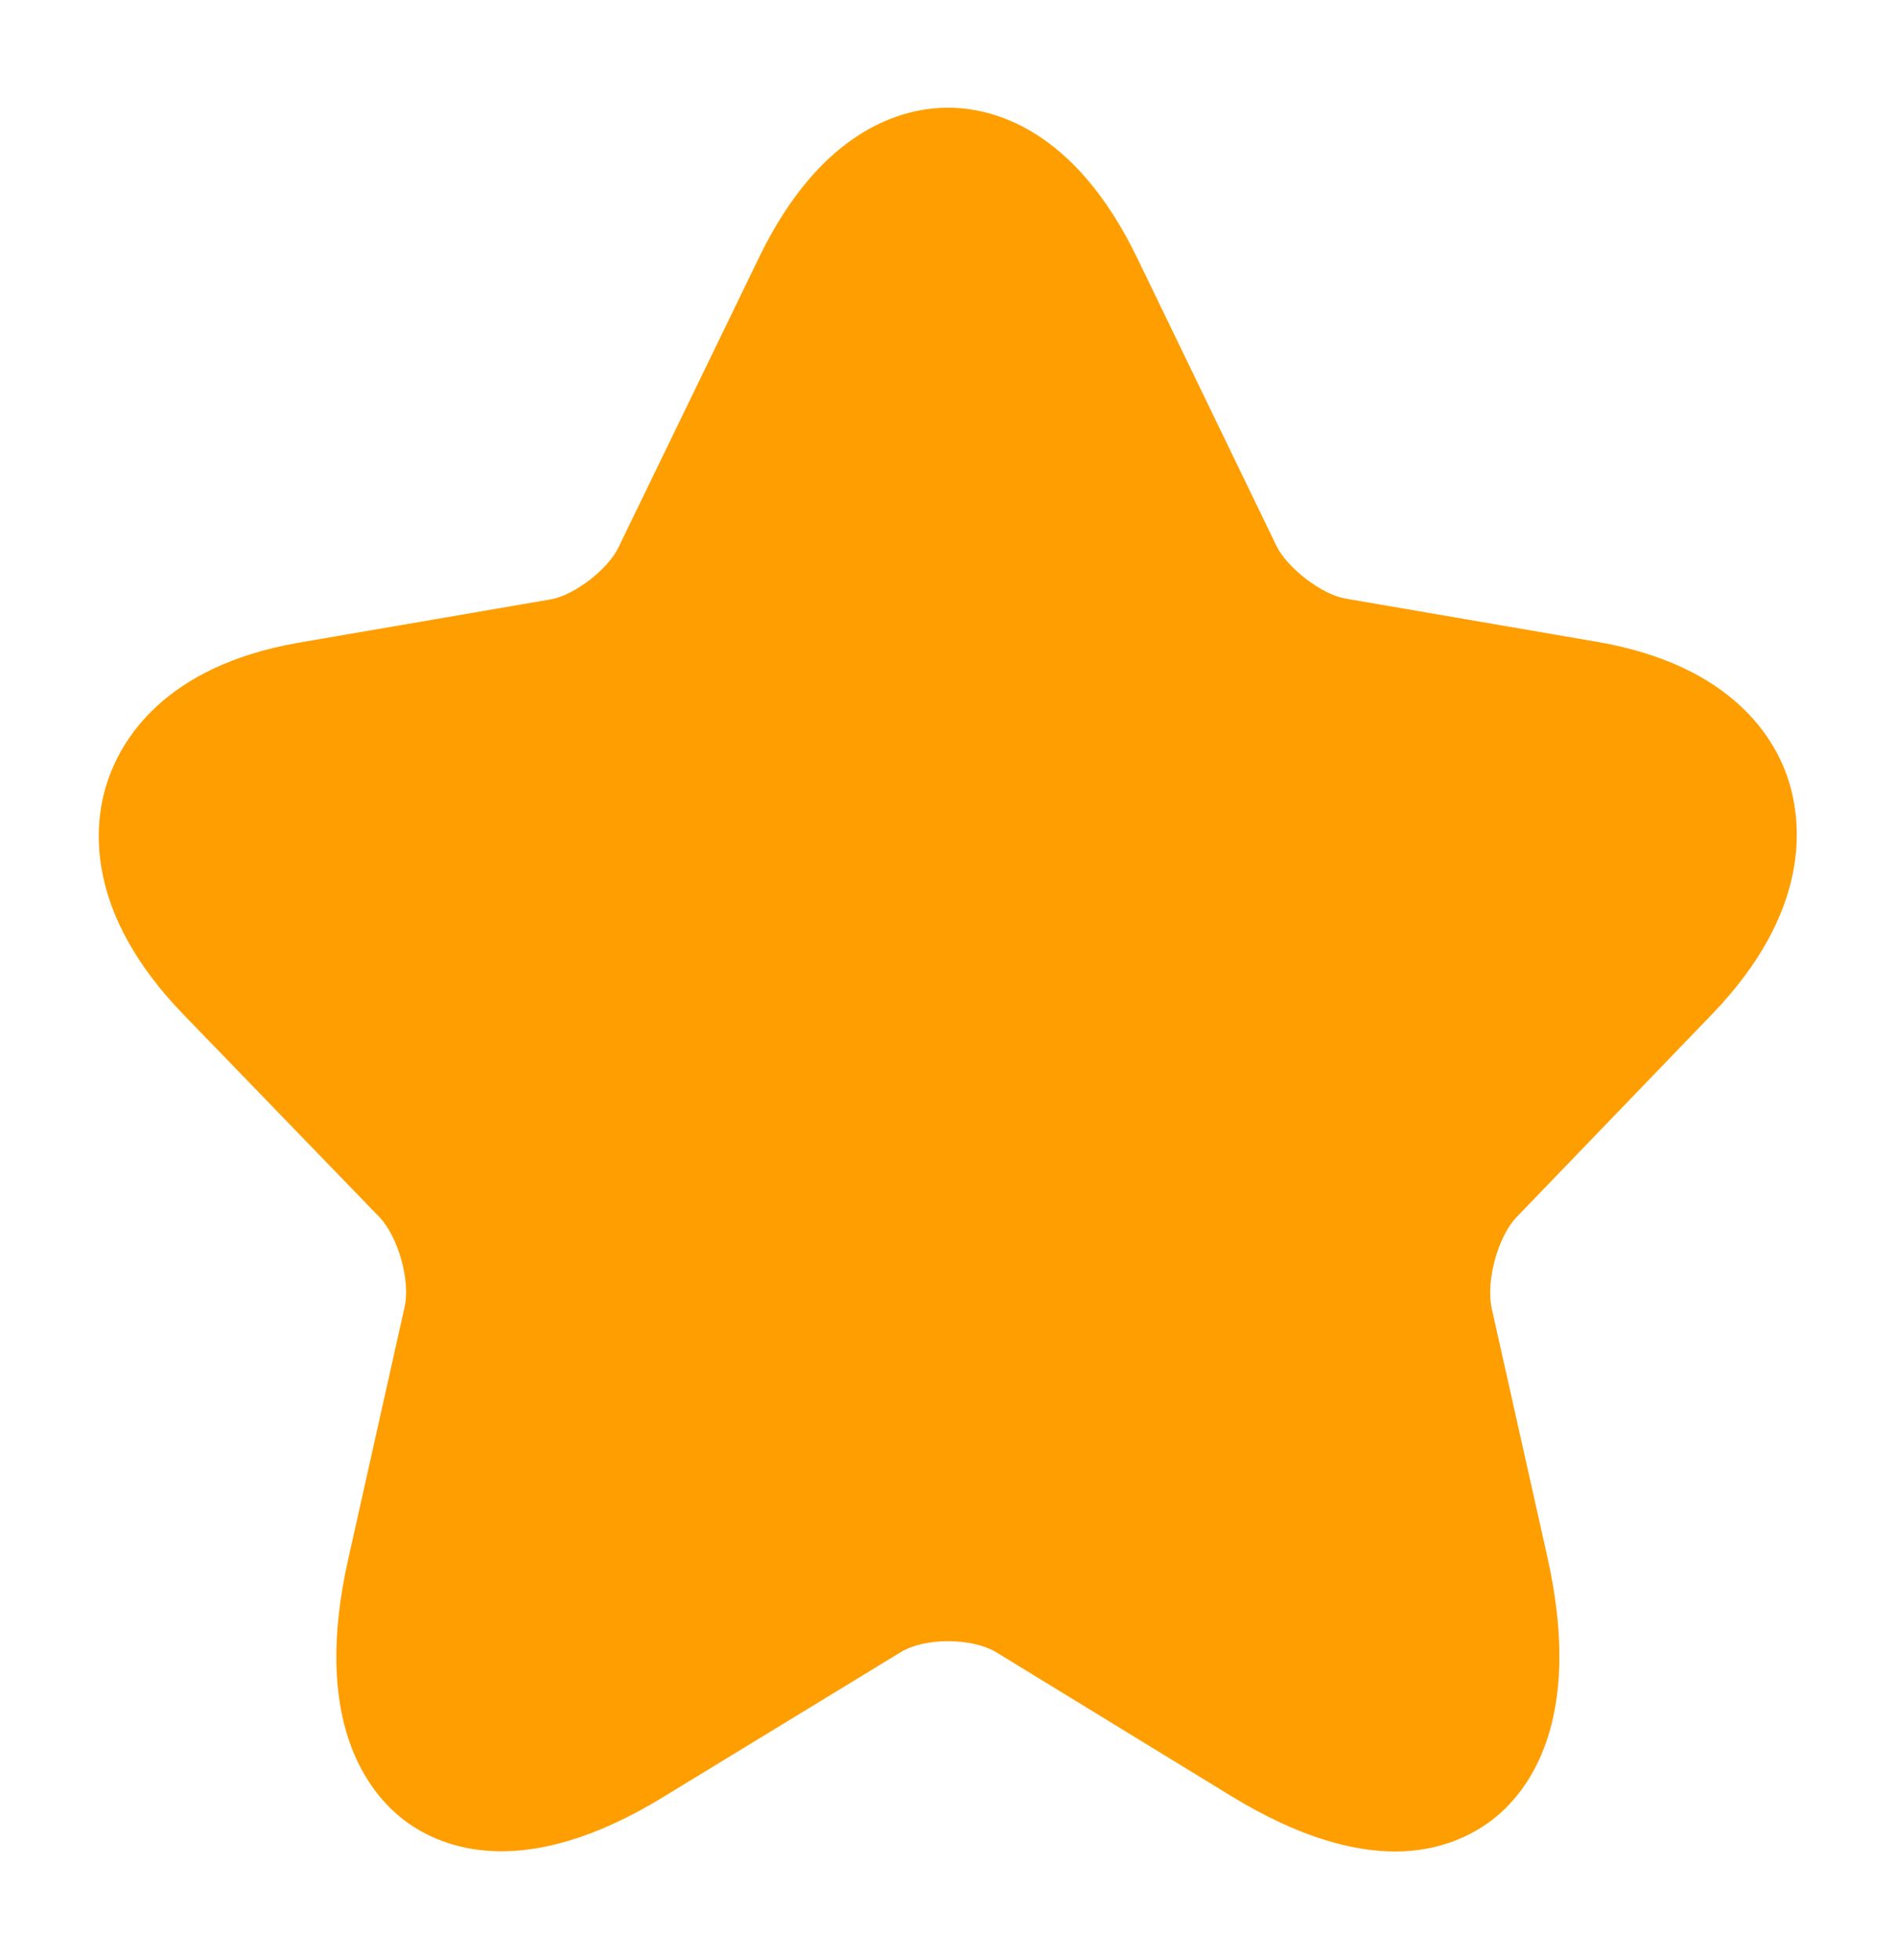 <svg width="30" height="31" viewBox="0 0 30 31" fill="none" xmlns="http://www.w3.org/2000/svg">
<path d="M22.075 29.28C21.413 29.28 20.563 29.061 19.5 28.415L15.763 26.129C15.375 25.896 14.625 25.896 14.25 26.129L10.5 28.415C8.288 29.771 6.988 29.229 6.4 28.789C5.825 28.35 4.925 27.227 5.513 24.643L6.4 20.678C6.5 20.264 6.3 19.554 6 19.244L2.9 16.041C1.35 14.439 1.475 13.07 1.688 12.398C1.9 11.726 2.575 10.538 4.725 10.164L8.713 9.479C9.088 9.414 9.625 9.001 9.788 8.652L12 4.093C13 2.013 14.313 1.703 15 1.703C15.688 1.703 17 2.013 18 4.093L20.2 8.639C20.375 8.988 20.913 9.401 21.288 9.466L25.275 10.151C27.438 10.525 28.113 11.713 28.313 12.385C28.513 13.057 28.638 14.426 27.1 16.028L24 19.244C23.7 19.554 23.513 20.252 23.6 20.678L24.488 24.643C25.063 27.227 24.175 28.35 23.6 28.789C23.288 29.022 22.788 29.28 22.075 29.28Z" fill="#FF9E00"/>
</svg>
